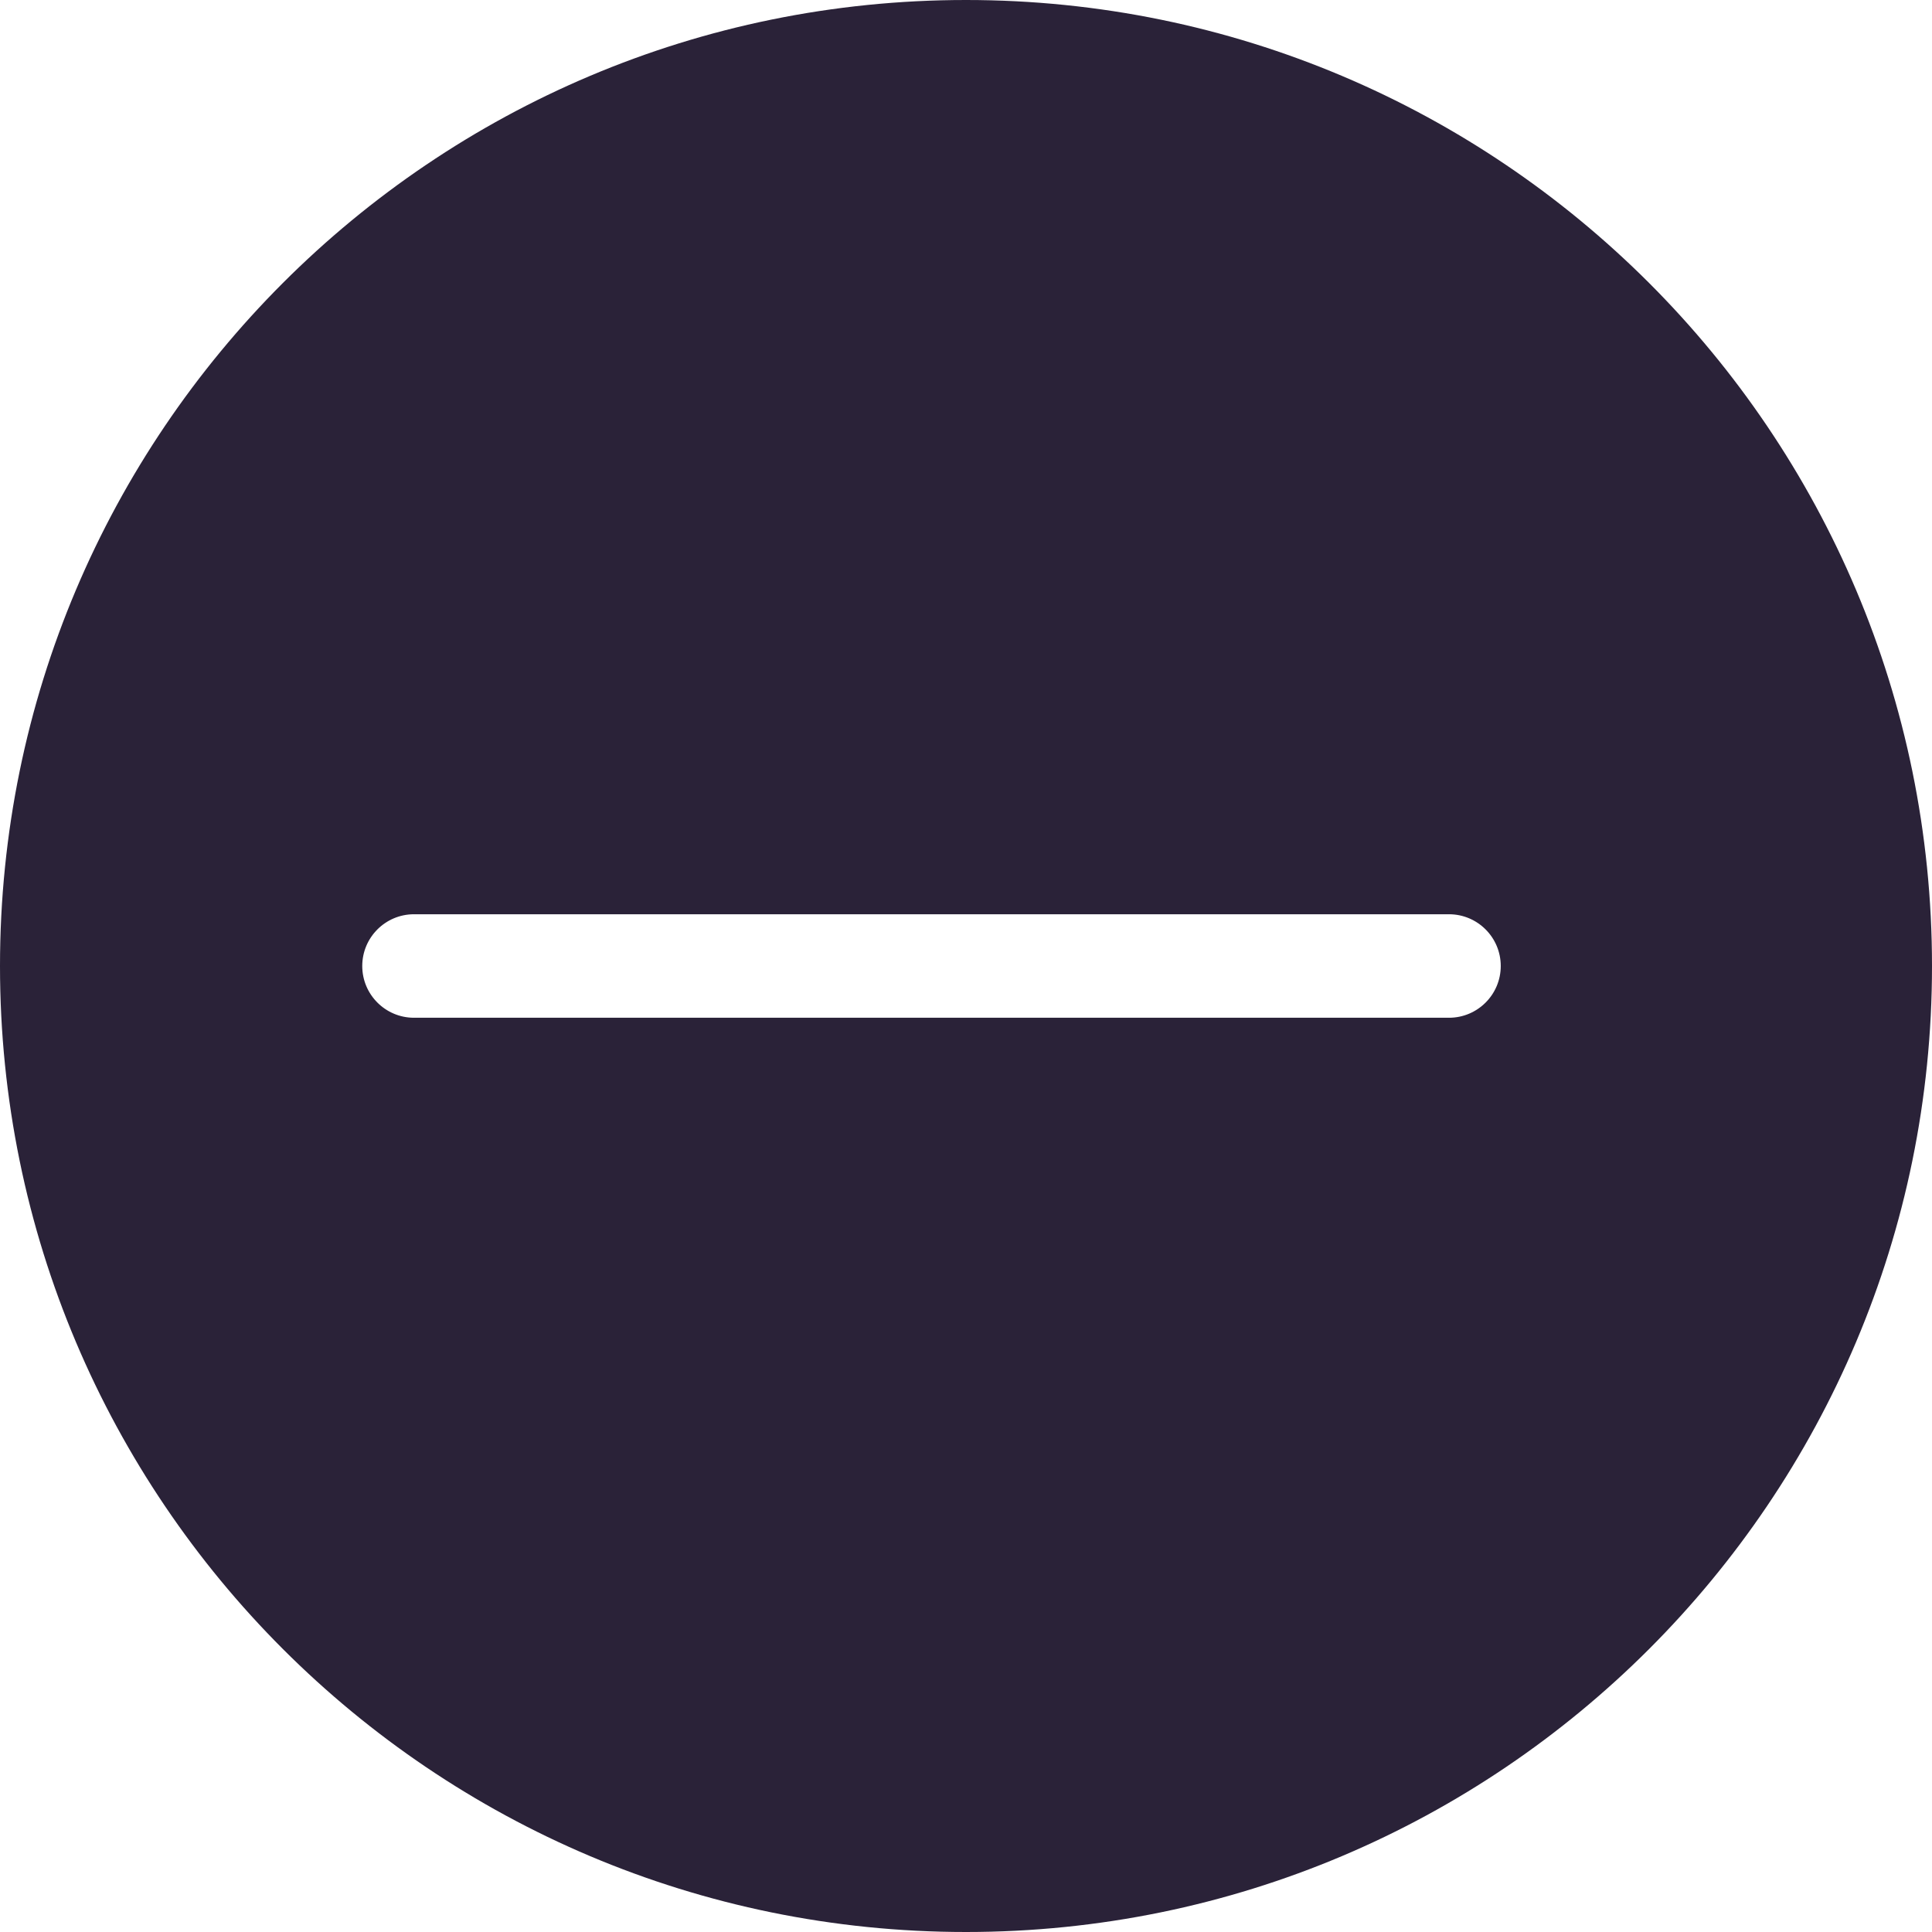 <svg xmlns="http://www.w3.org/2000/svg" fill="none" viewBox="0 0 28 28">
  <path fill="#2A2238" fill-rule="evenodd" d="M14 28c7.732 0 14-6.268 14-14 0-7.732-6.268-14-14-14C6.268 0 0 6.268 0 14c0 7.732 6.268 14 14 14ZM6 13.25c-.414 0-.75.336-.75.75s.336.75.75.75h15c.414 0 .75-.336.75-.75s-.336-.75-.75-.75H6Z" clip-rule="evenodd"/>
</svg>

